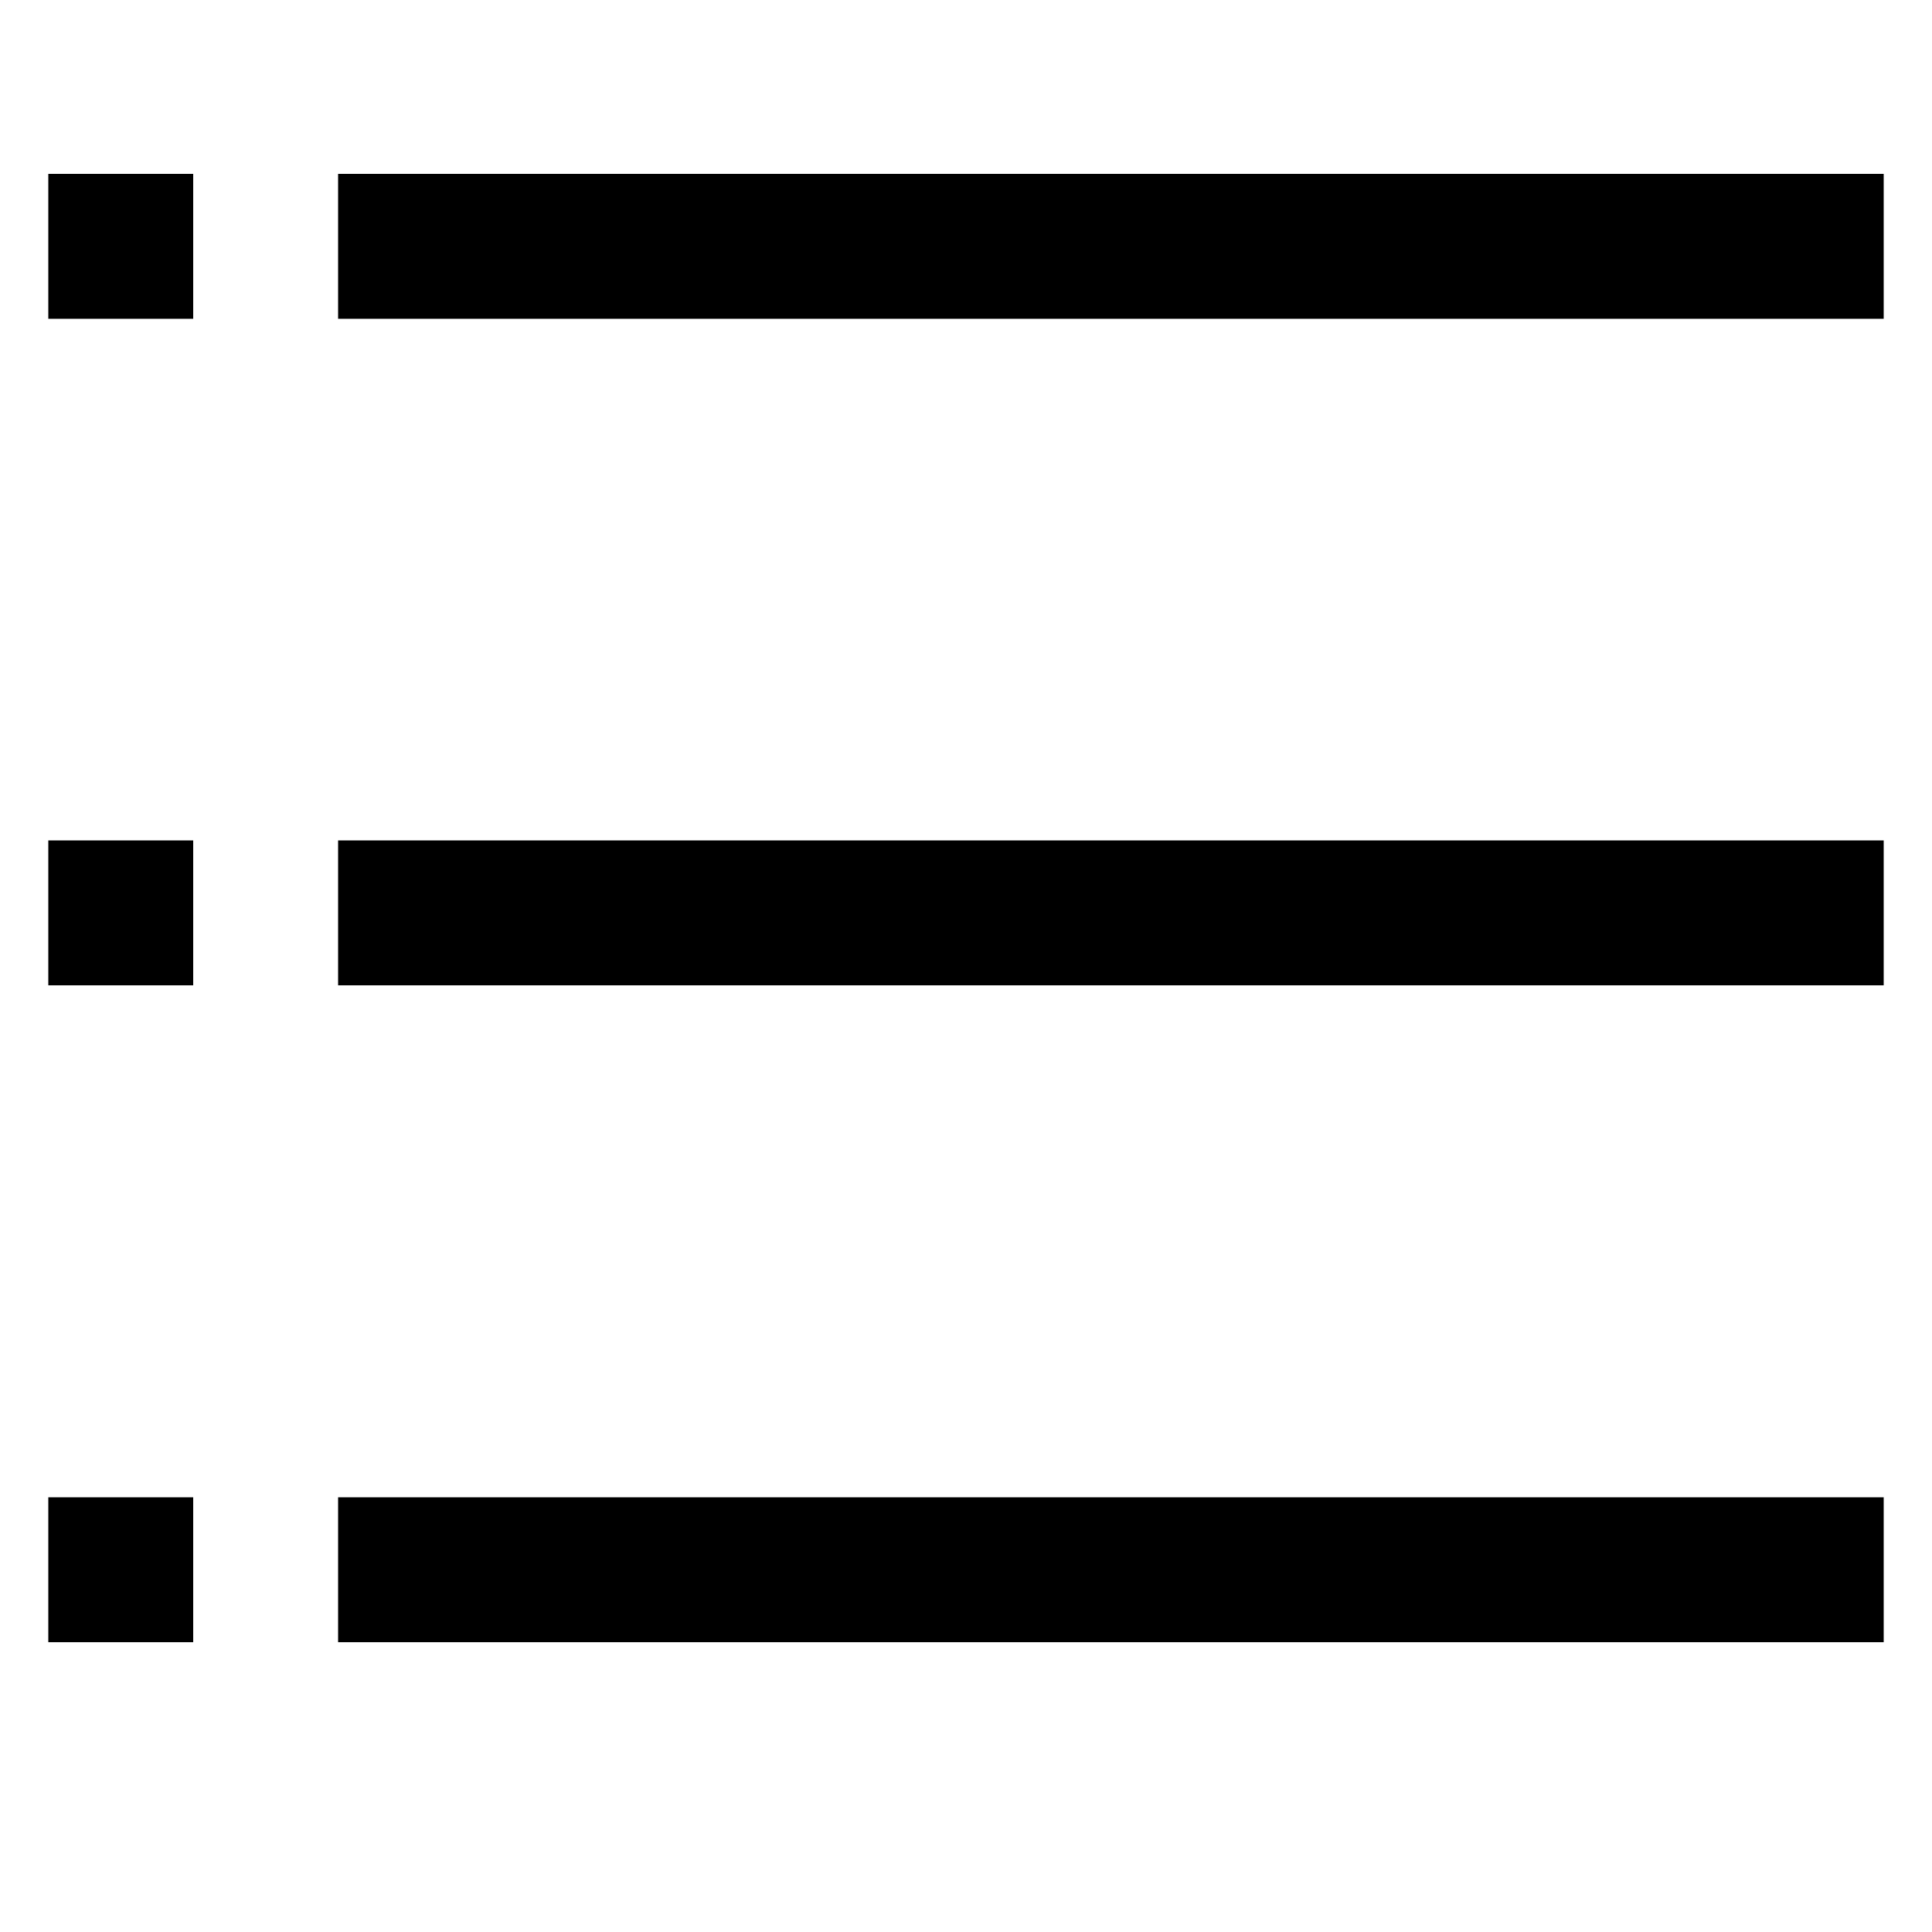 <?xml version="1.0" encoding="UTF-8"?>
<svg width="20px" height="20px" viewBox="0 0 20 20" version="1.1" xmlns="http://www.w3.org/2000/svg" xmlns:xlink="http://www.w3.org/1999/xlink">
    <title>ContentMenu_Black</title>
    <g id="Mobile" stroke="none" stroke-width="1" fill="none" fill-rule="evenodd">
        <g id="Docs_zh_mo" transform="translate(-31, -75)" fill="#000000">
            <g id="topbar" transform="translate(0, 60)">
                <g id="ContentMenu_Black" transform="translate(31, 15)">
                    <rect id="Rectangle" opacity="0" x="0" y="0" width="20" height="20"></rect>
                    <g id="menu" transform="translate(0, 1)">
                        <rect id="Rectangle" x="3.5" y="0.8" width="16" height="1.5"></rect>
                        <rect id="Rectangle" x="3.5" y="7.7" width="16" height="1.5"></rect>
                        <rect id="Rectangle" x="3.5" y="14.5" width="16" height="1.5"></rect>
                        <rect id="Rectangle" x="0.5" y="0.8" width="1.5" height="1.5"></rect>
                        <rect id="Rectangle" x="0.5" y="7.7" width="1.5" height="1.5"></rect>
                        <rect id="Rectangle" x="0.5" y="14.5" width="1.5" height="1.5"></rect>
                    </g>
                </g>
            </g>
        </g>
    </g>
</svg>
